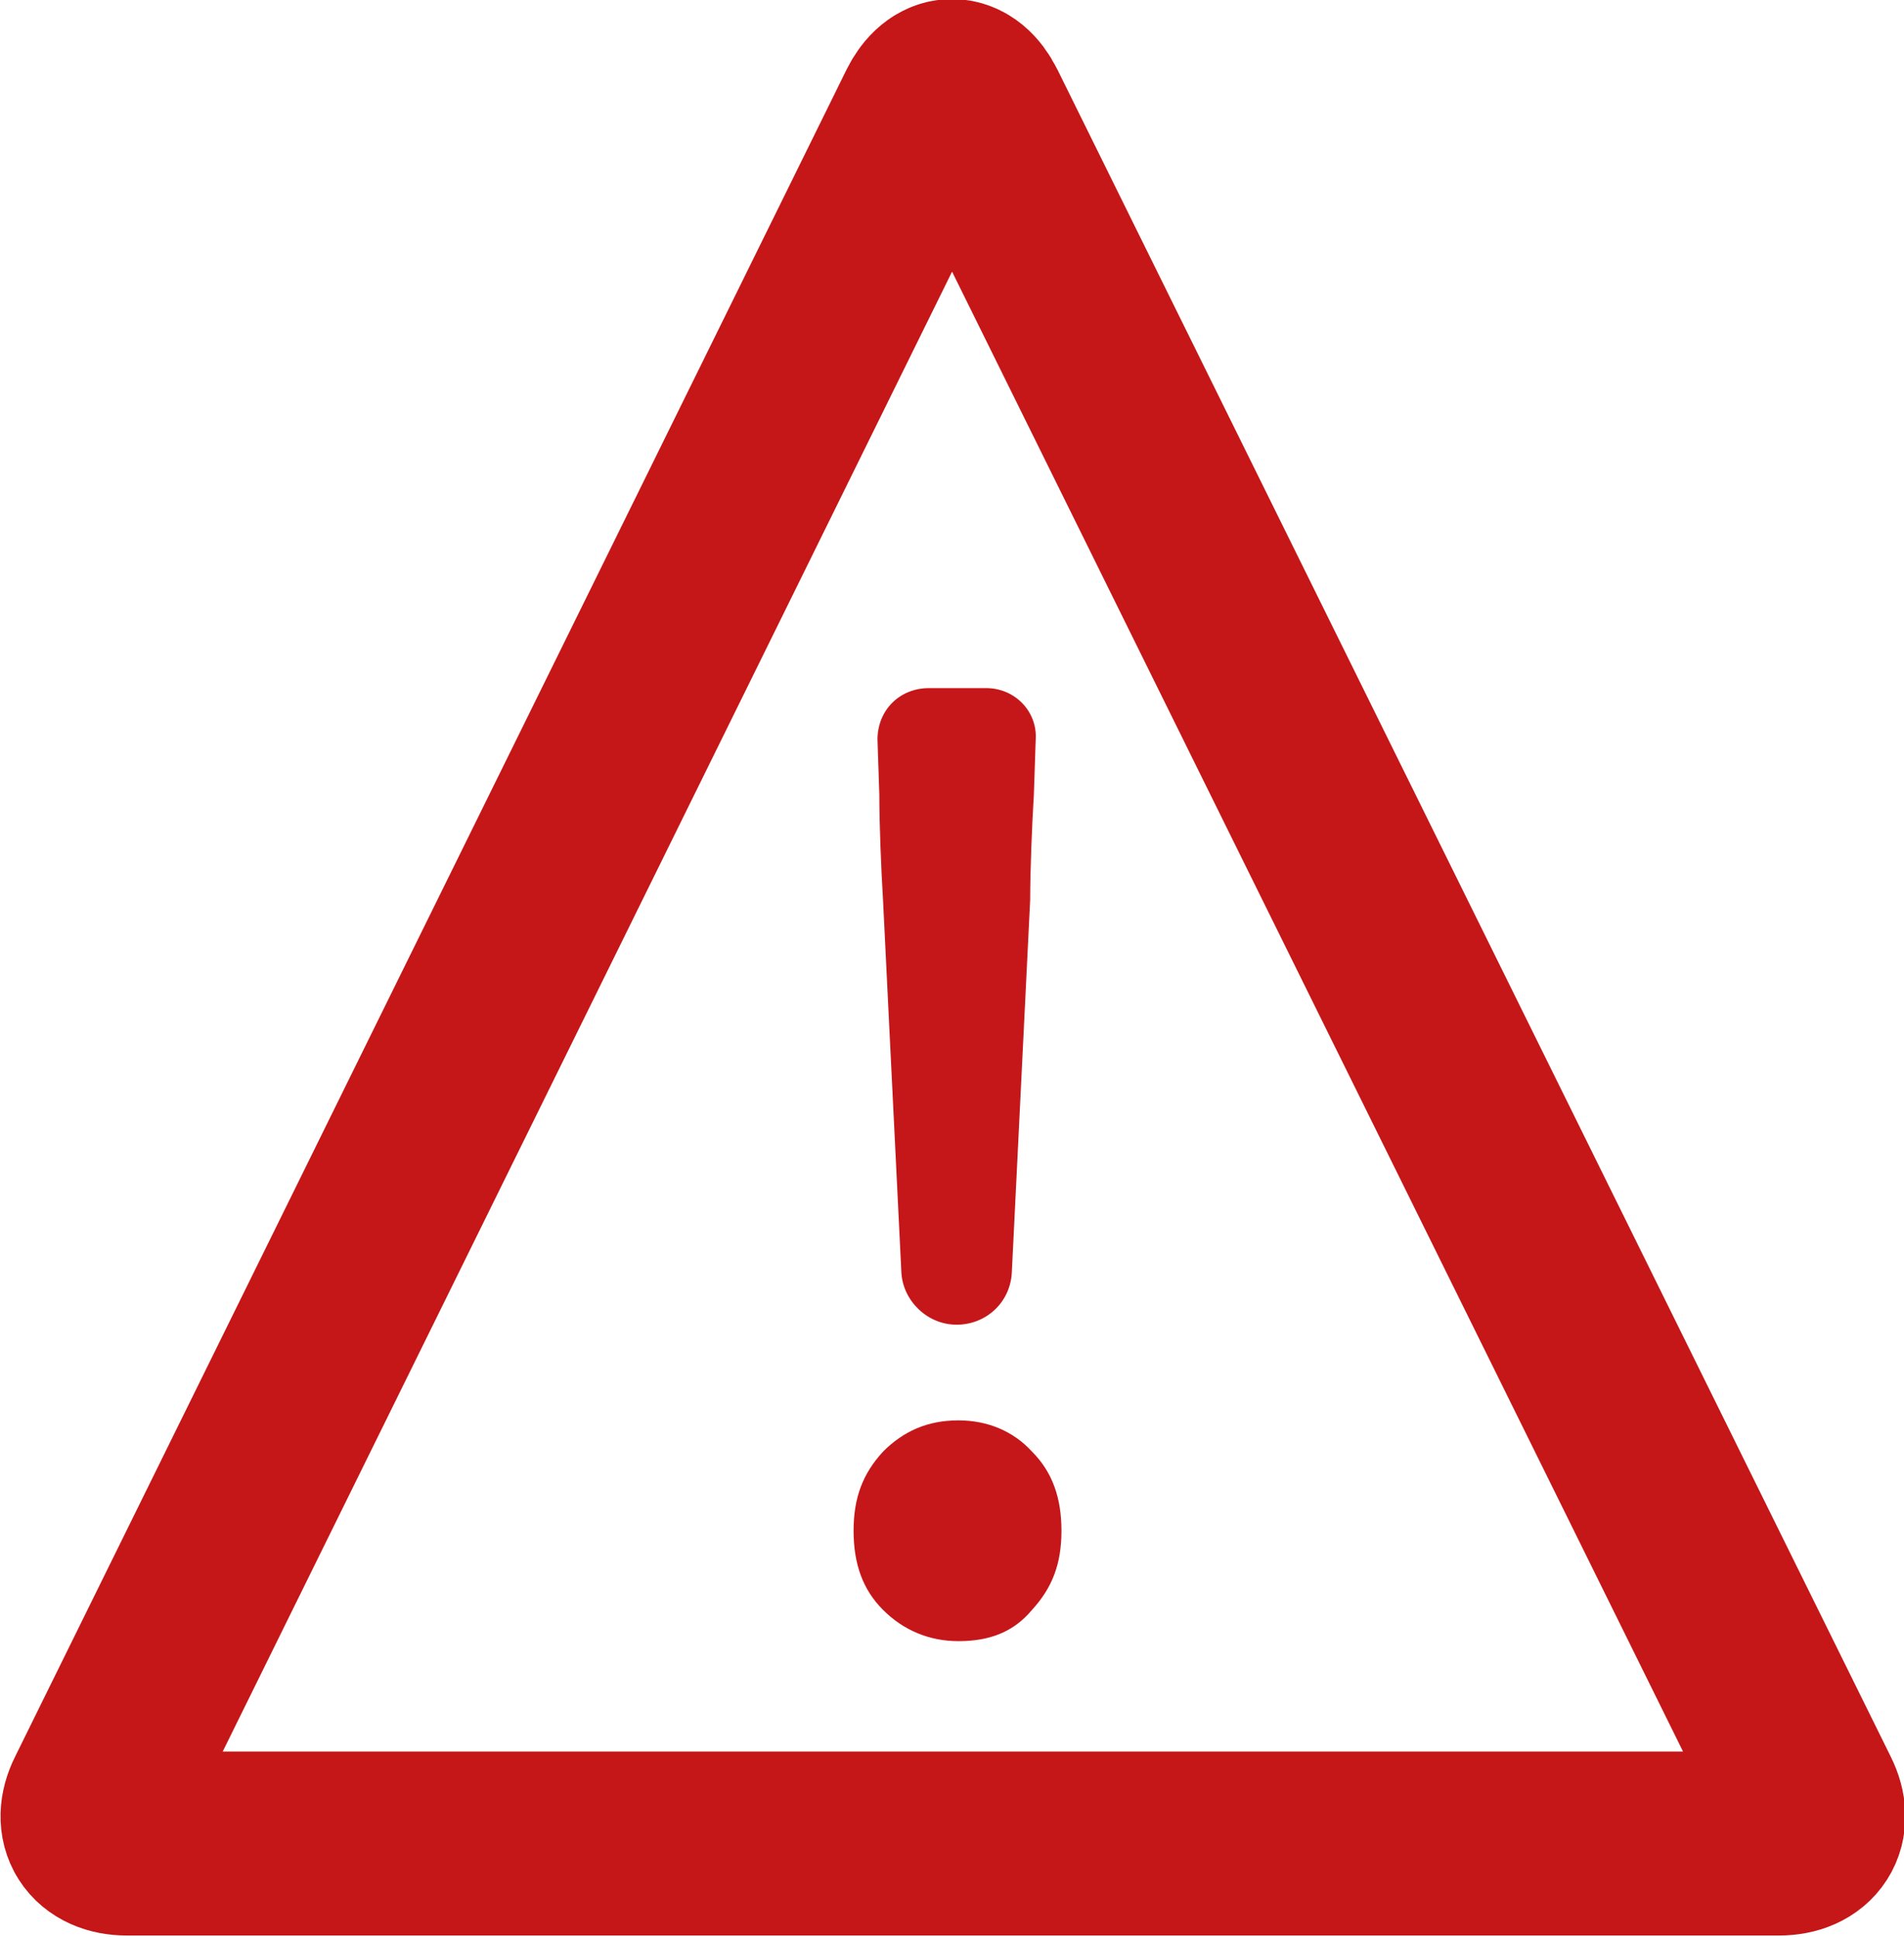 <?xml version="1.0" encoding="utf-8"?>
<!-- Generator: Adobe Illustrator 22.1.0, SVG Export Plug-In . SVG Version: 6.00 Build 0)  -->
<svg version="1.1" id="Layer_1" xmlns="http://www.w3.org/2000/svg" xmlns:xlink="http://www.w3.org/1999/xlink" x="0px" y="0px"
	 viewBox="0 0 103.5 105.3" style="enable-background:new 0 0 103.5 105.3;" xml:space="preserve">
<style type="text/css">
	.st0{fill:#C5171A;}
	.st1{fill:none;stroke:#C51718;stroke-width:10;stroke-miterlimit:10;}
</style>
<g>
	<g>
		<g>
			<path class="st0" d="M52.1,89.2c-1.6,0-3-0.6-4.1-1.7c-1.1-1.1-1.6-2.5-1.6-4.3s0.5-3.1,1.6-4.3c1.1-1.1,2.4-1.7,4.1-1.7
				c1.6,0,3,0.6,4,1.7c1.1,1.1,1.6,2.5,1.6,4.3s-0.5,3.1-1.6,4.3C55.1,88.7,53.8,89.2,52.1,89.2z M52,72c-1.6,0-2.9-1.3-3-2.8
				l-1-20.3c-0.1-1.6-0.2-4.1-0.2-5.7l-0.1-3c0-1.6,1.2-2.8,2.8-2.8h3.1c1.6,0,2.8,1.3,2.7,2.8l-0.1,3c-0.1,1.6-0.2,4.1-0.2,5.7
				l-1,20.3c-0.1,1.6-1.4,2.8-3,2.8H52z"/>
		</g>
	</g>
</g>
<g>
	<path class="st1" d="M5.3,97.7c-0.7,1.4,0,2.5,1.6,2.5h89.8c1.6,0,2.3-1.1,1.6-2.5L53,6c-0.7-1.4-1.8-1.4-2.5,0L5.3,97.7z"/>
</g>
</svg>
